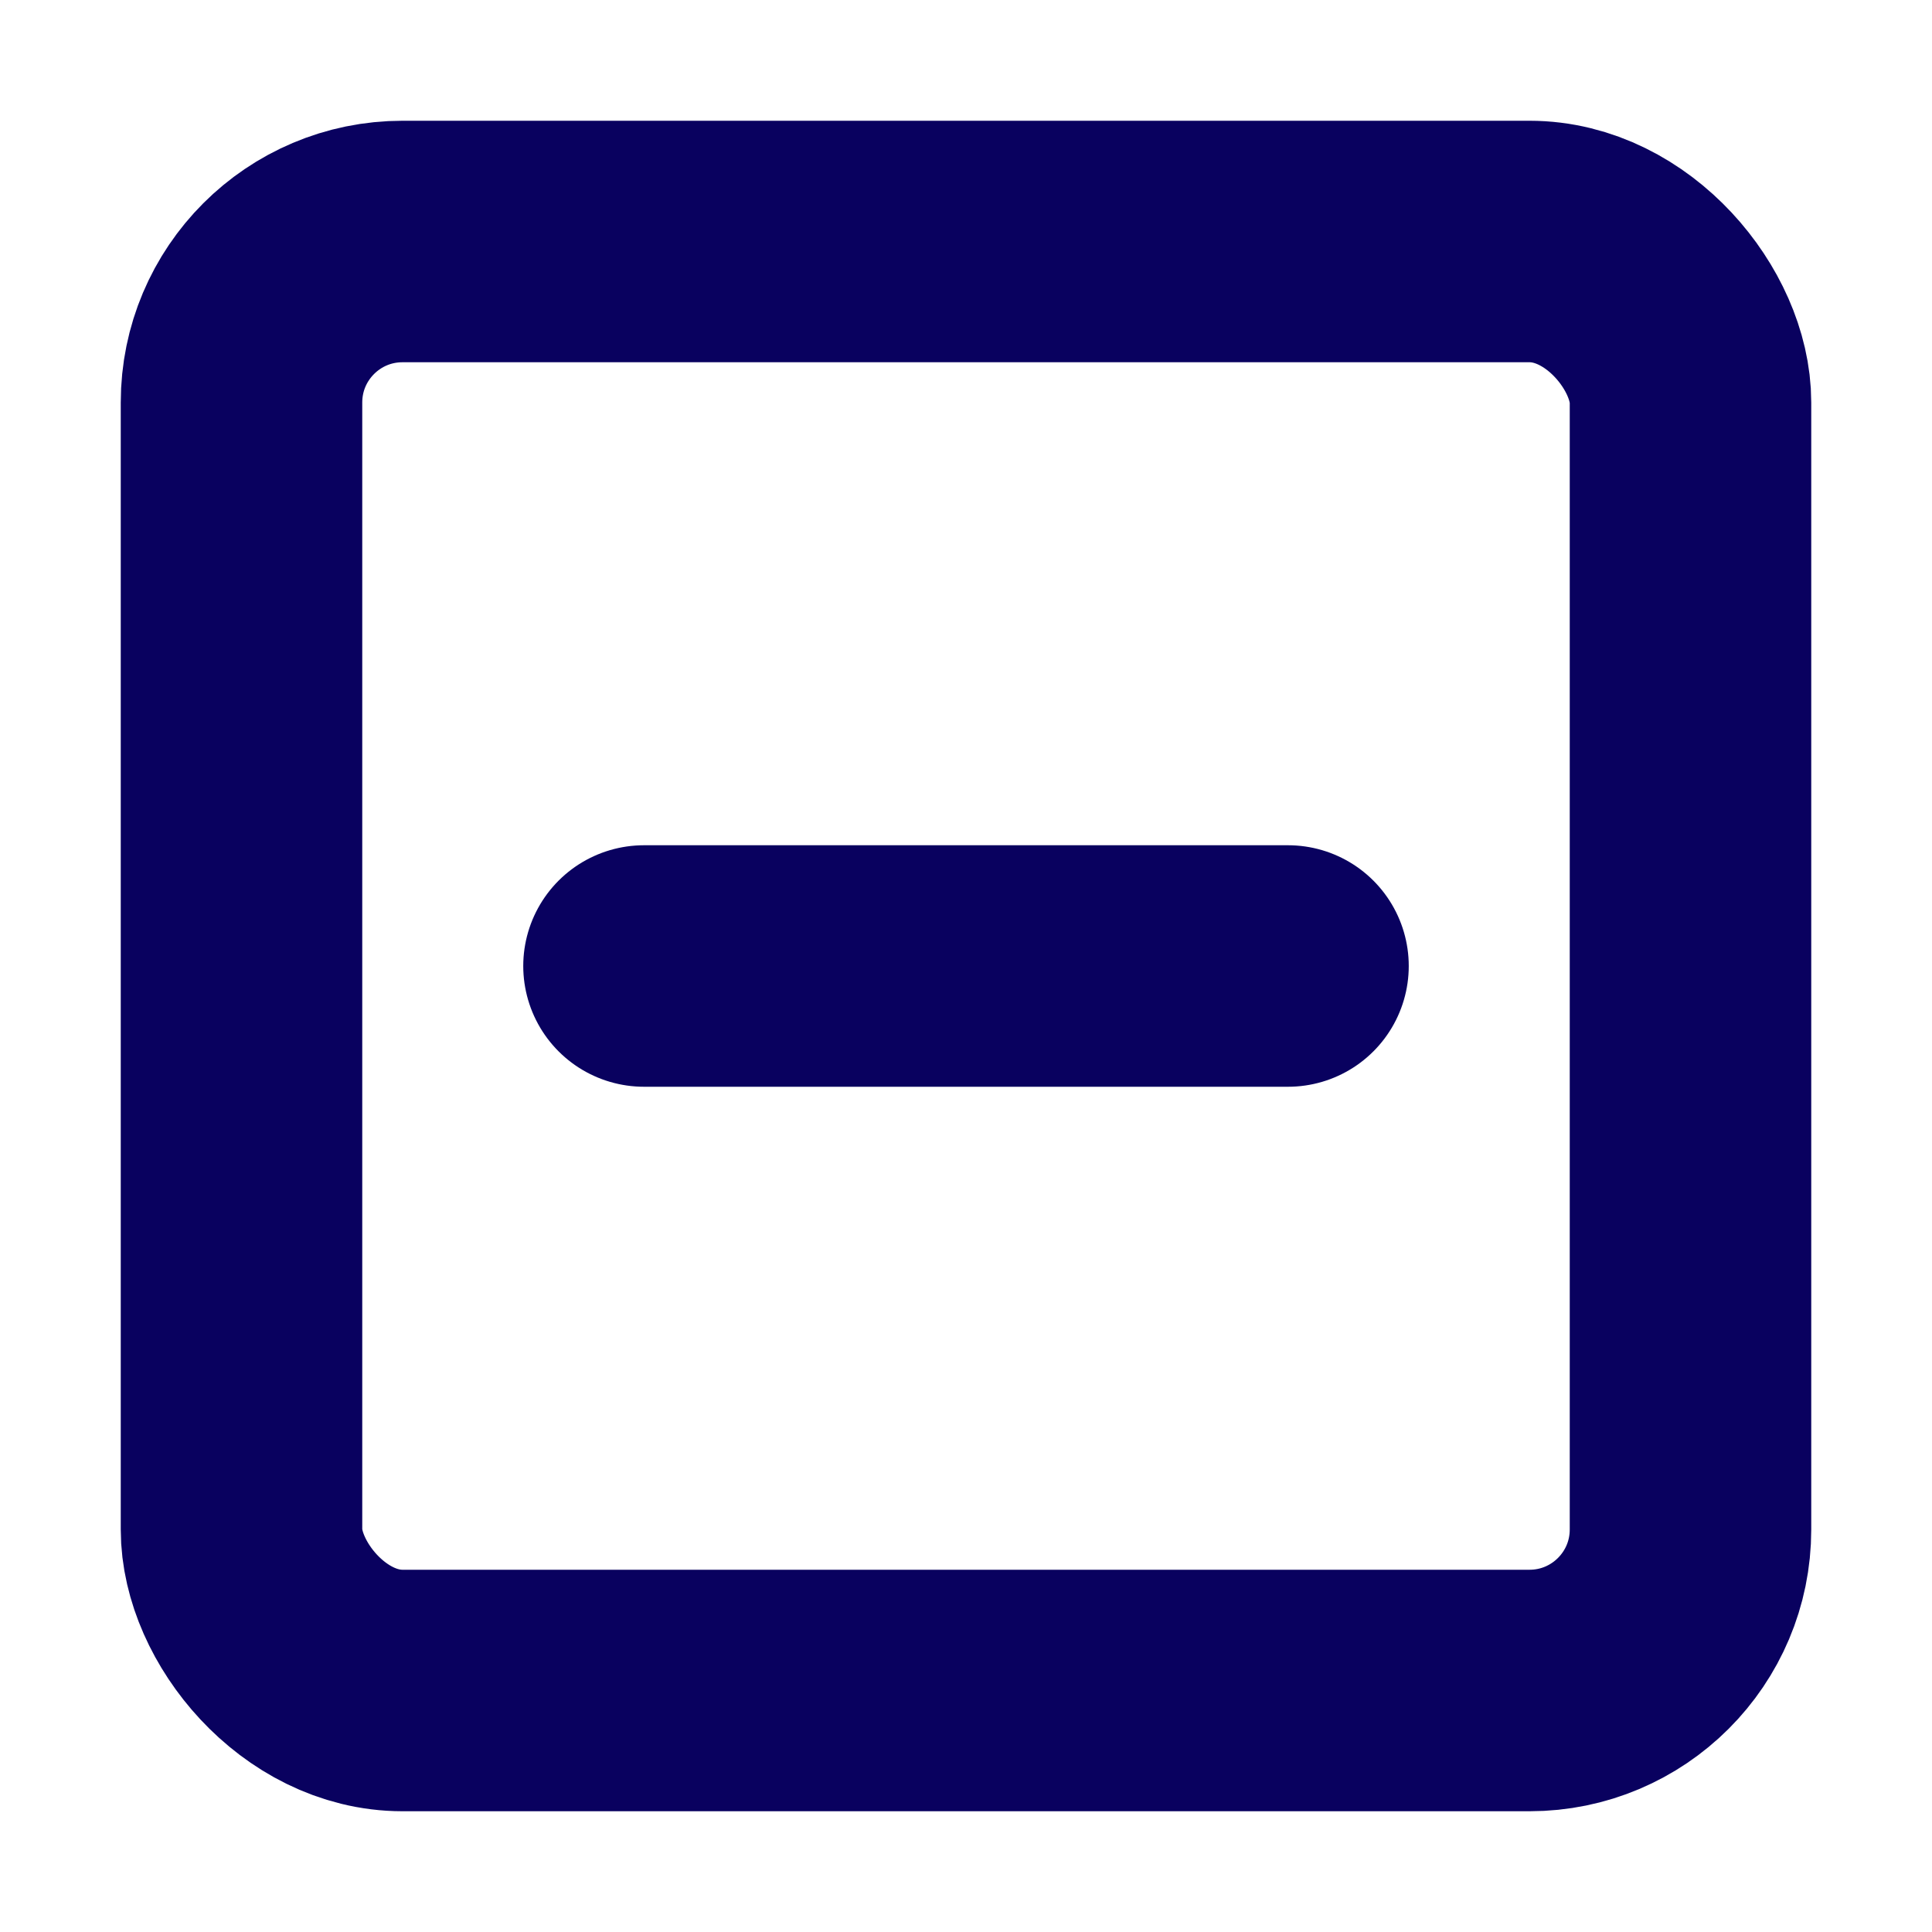 <svg xmlns="http://www.w3.org/2000/svg" width="100" height="100" viewBox="0 0 24 24" fill="none" stroke="#09015f" stroke-width="3" stroke-linecap="round" stroke-linejoin="round" class="feather feather-minus-square"><rect x="3" y="3" width="18" height="18" rx="2" ry="2"></rect><line x1="8" y1="12" x2="16" y2="12"></line></svg>